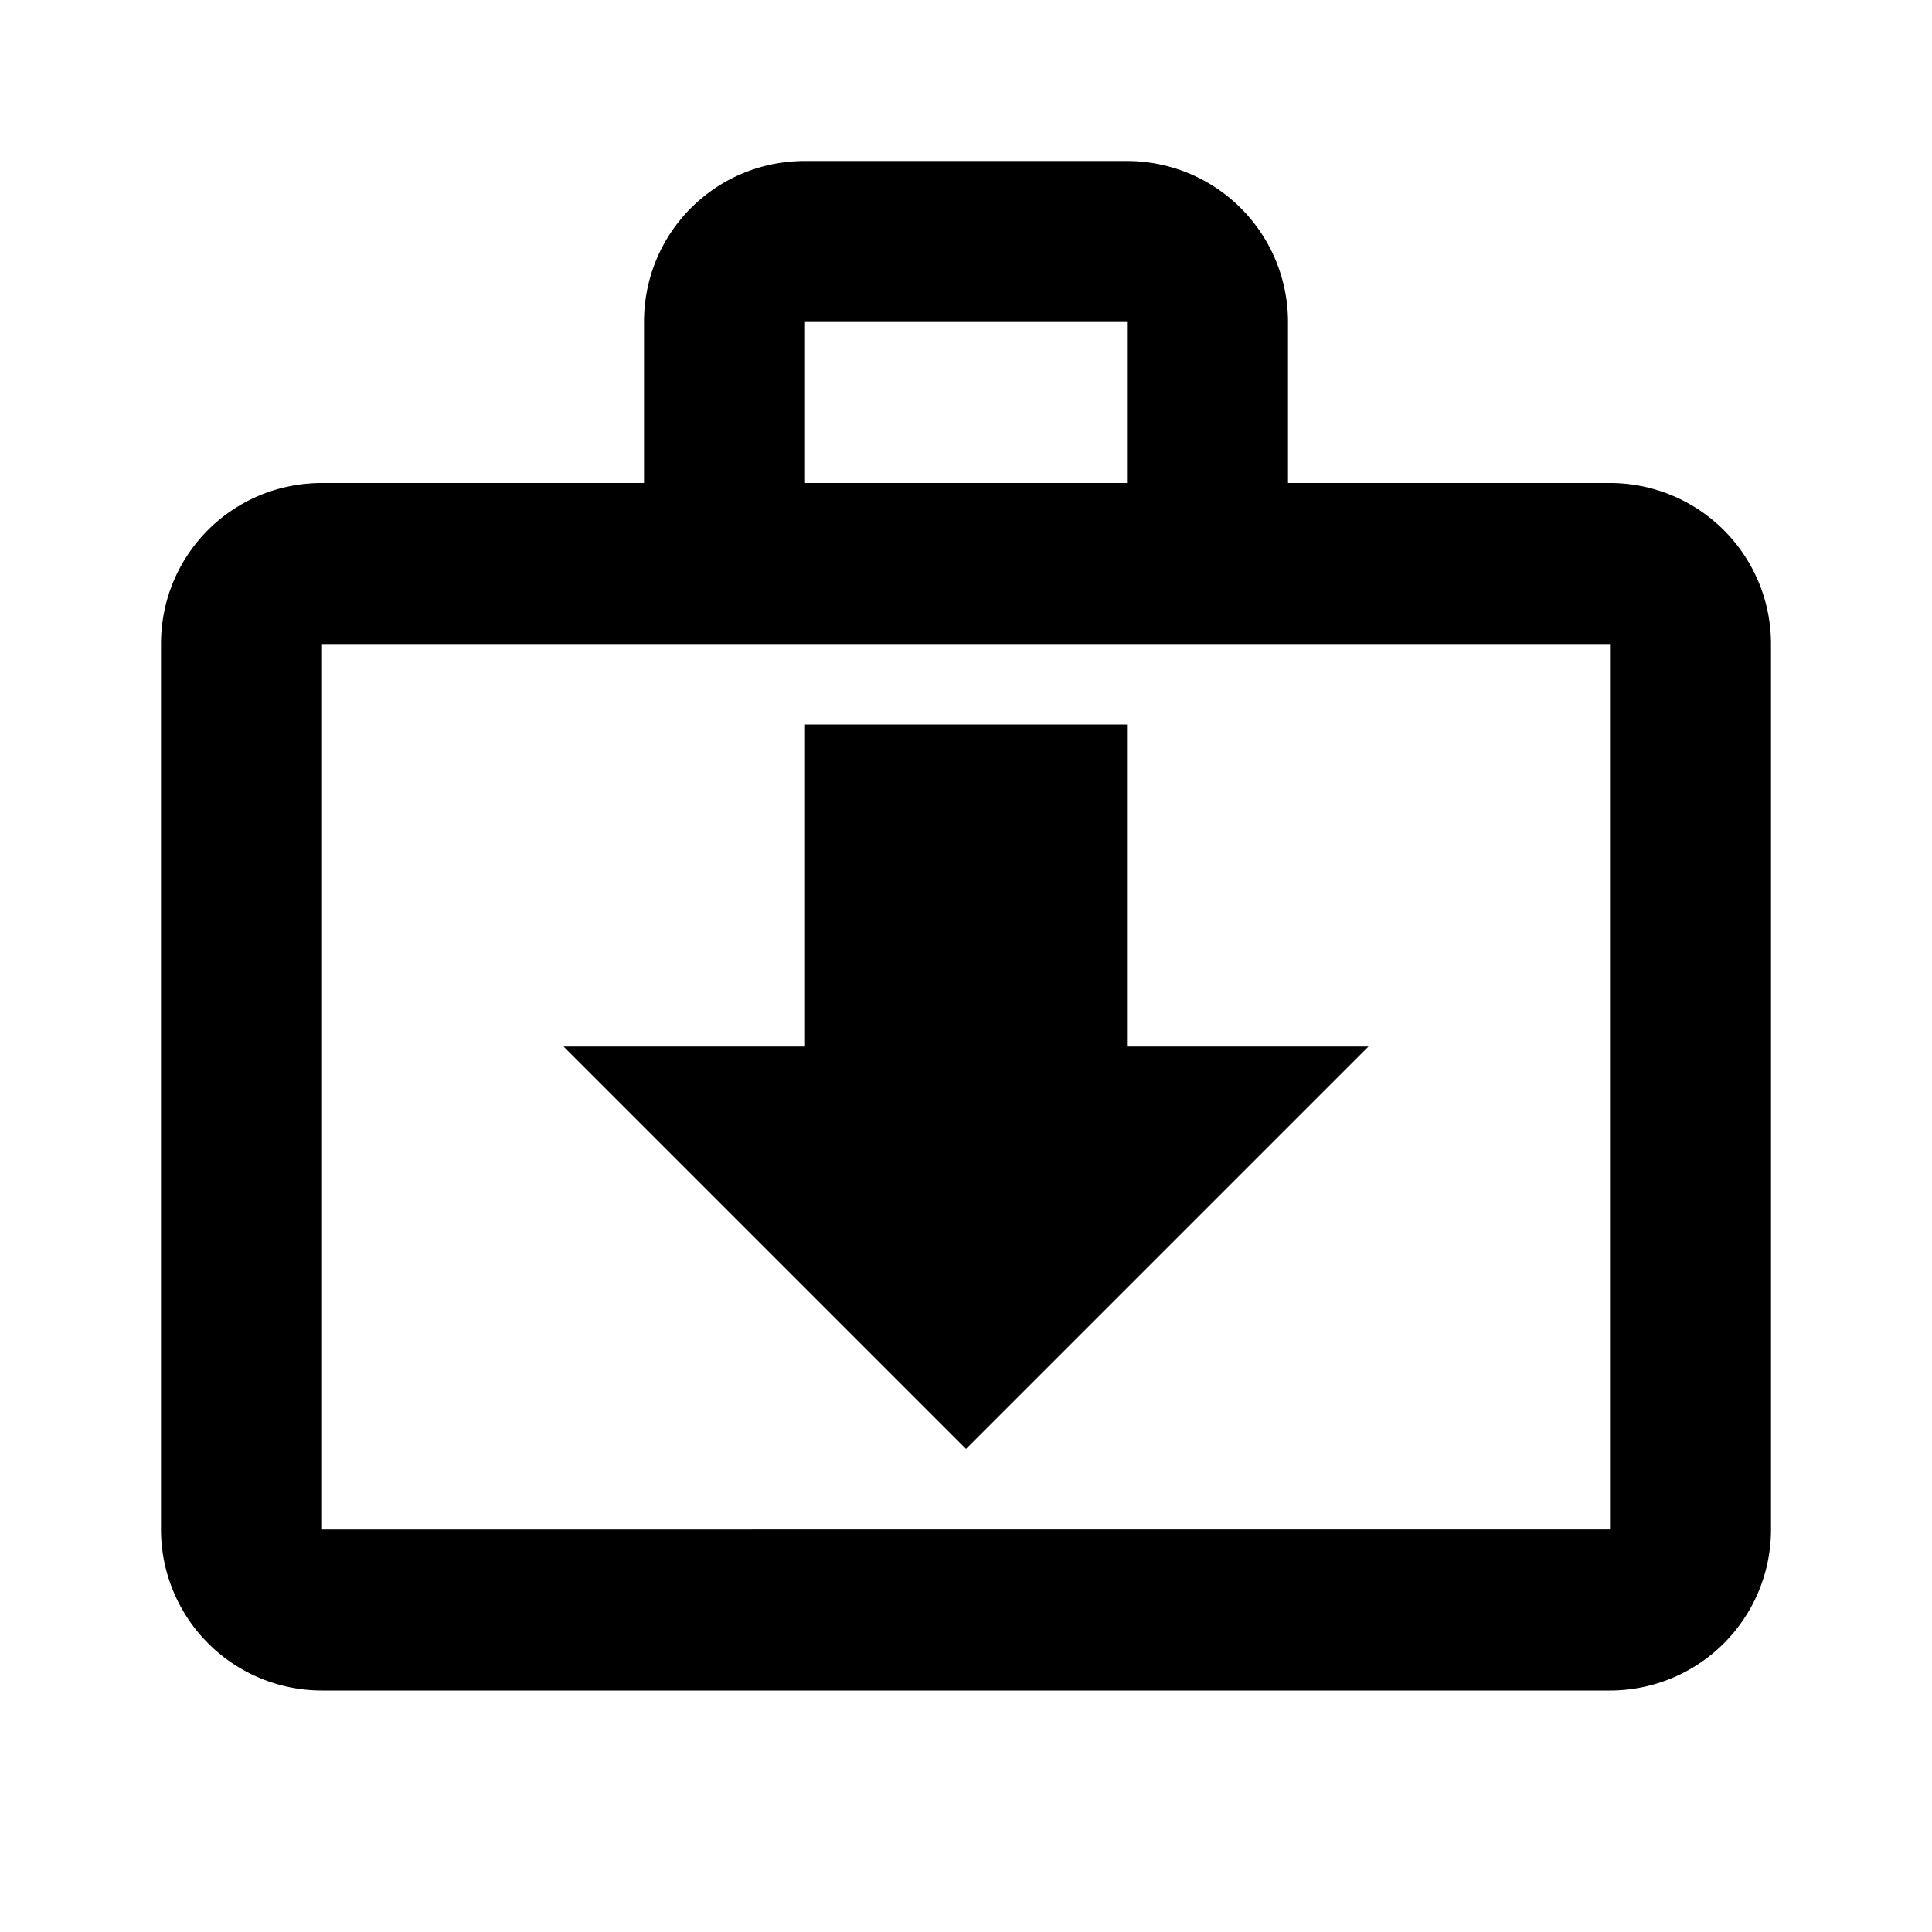 <svg xmlns="http://www.w3.org/2000/svg" viewBox="0 0 24 24"><path d="M10 2c-1.11 0-2 .89-2 2v2H4c-1.11 0-2 .89-2 2v11a2 2 0 0 0 2 2h16a2 2 0 0 0 2-2V8a2 2 0 0 0-2-2h-4V4a2 2 0 0 0-2-2zm0 2h4v2h-4zM4 8h16v11H4zm6 1v4H7l5 5 5-5h-3V9z"/></svg>